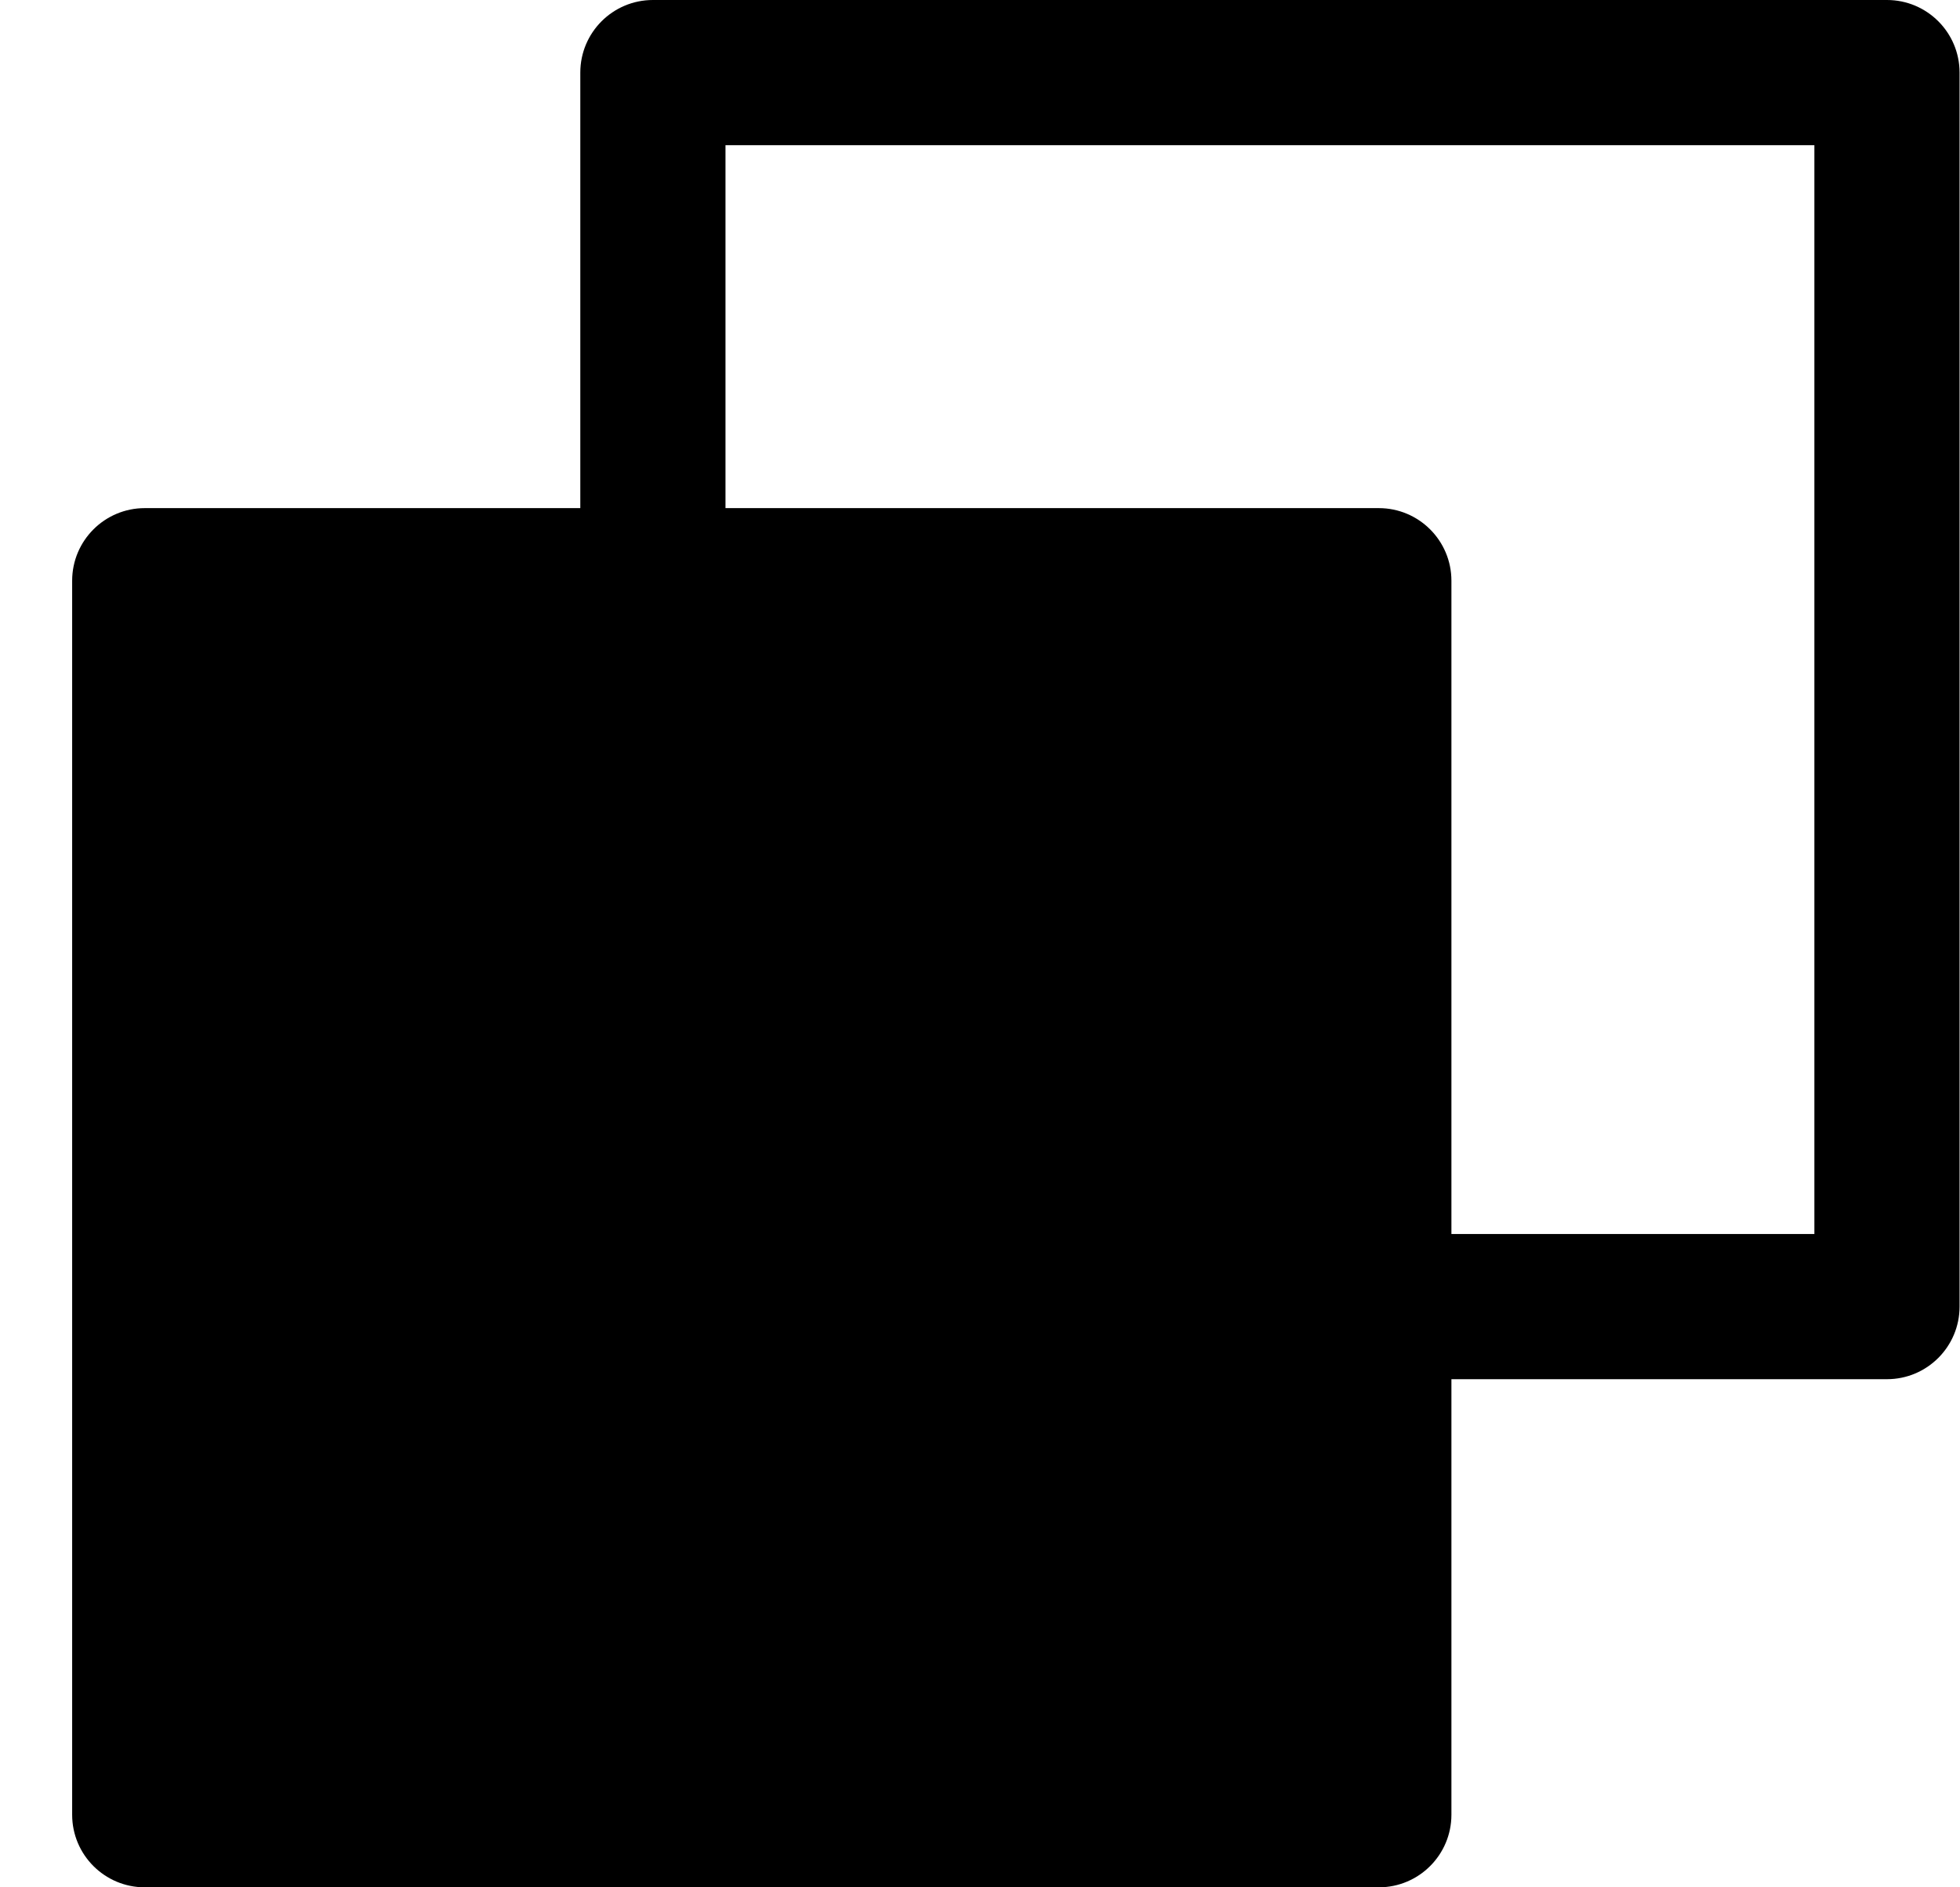 <svg width="27" height="26" viewBox="0 0 27 26" fill="none" xmlns="http://www.w3.org/2000/svg">
<path fill-rule="evenodd" clip-rule="evenodd" d="M7.994 1C7.994 0.448 8.442 0 8.994 0H25.994C26.546 0 26.994 0.448 26.994 1V18C26.994 18.552 26.546 19 25.994 19H19.994V25C19.994 25.552 19.546 26 18.994 26H1.994C1.442 26 0.994 25.552 0.994 25V8C0.994 7.448 1.442 7 1.994 7H7.994V1ZM19.994 17V8C19.994 7.448 19.546 7 18.994 7H9.994V2H24.994V17H19.994Z" fill="black"/>
</svg>
